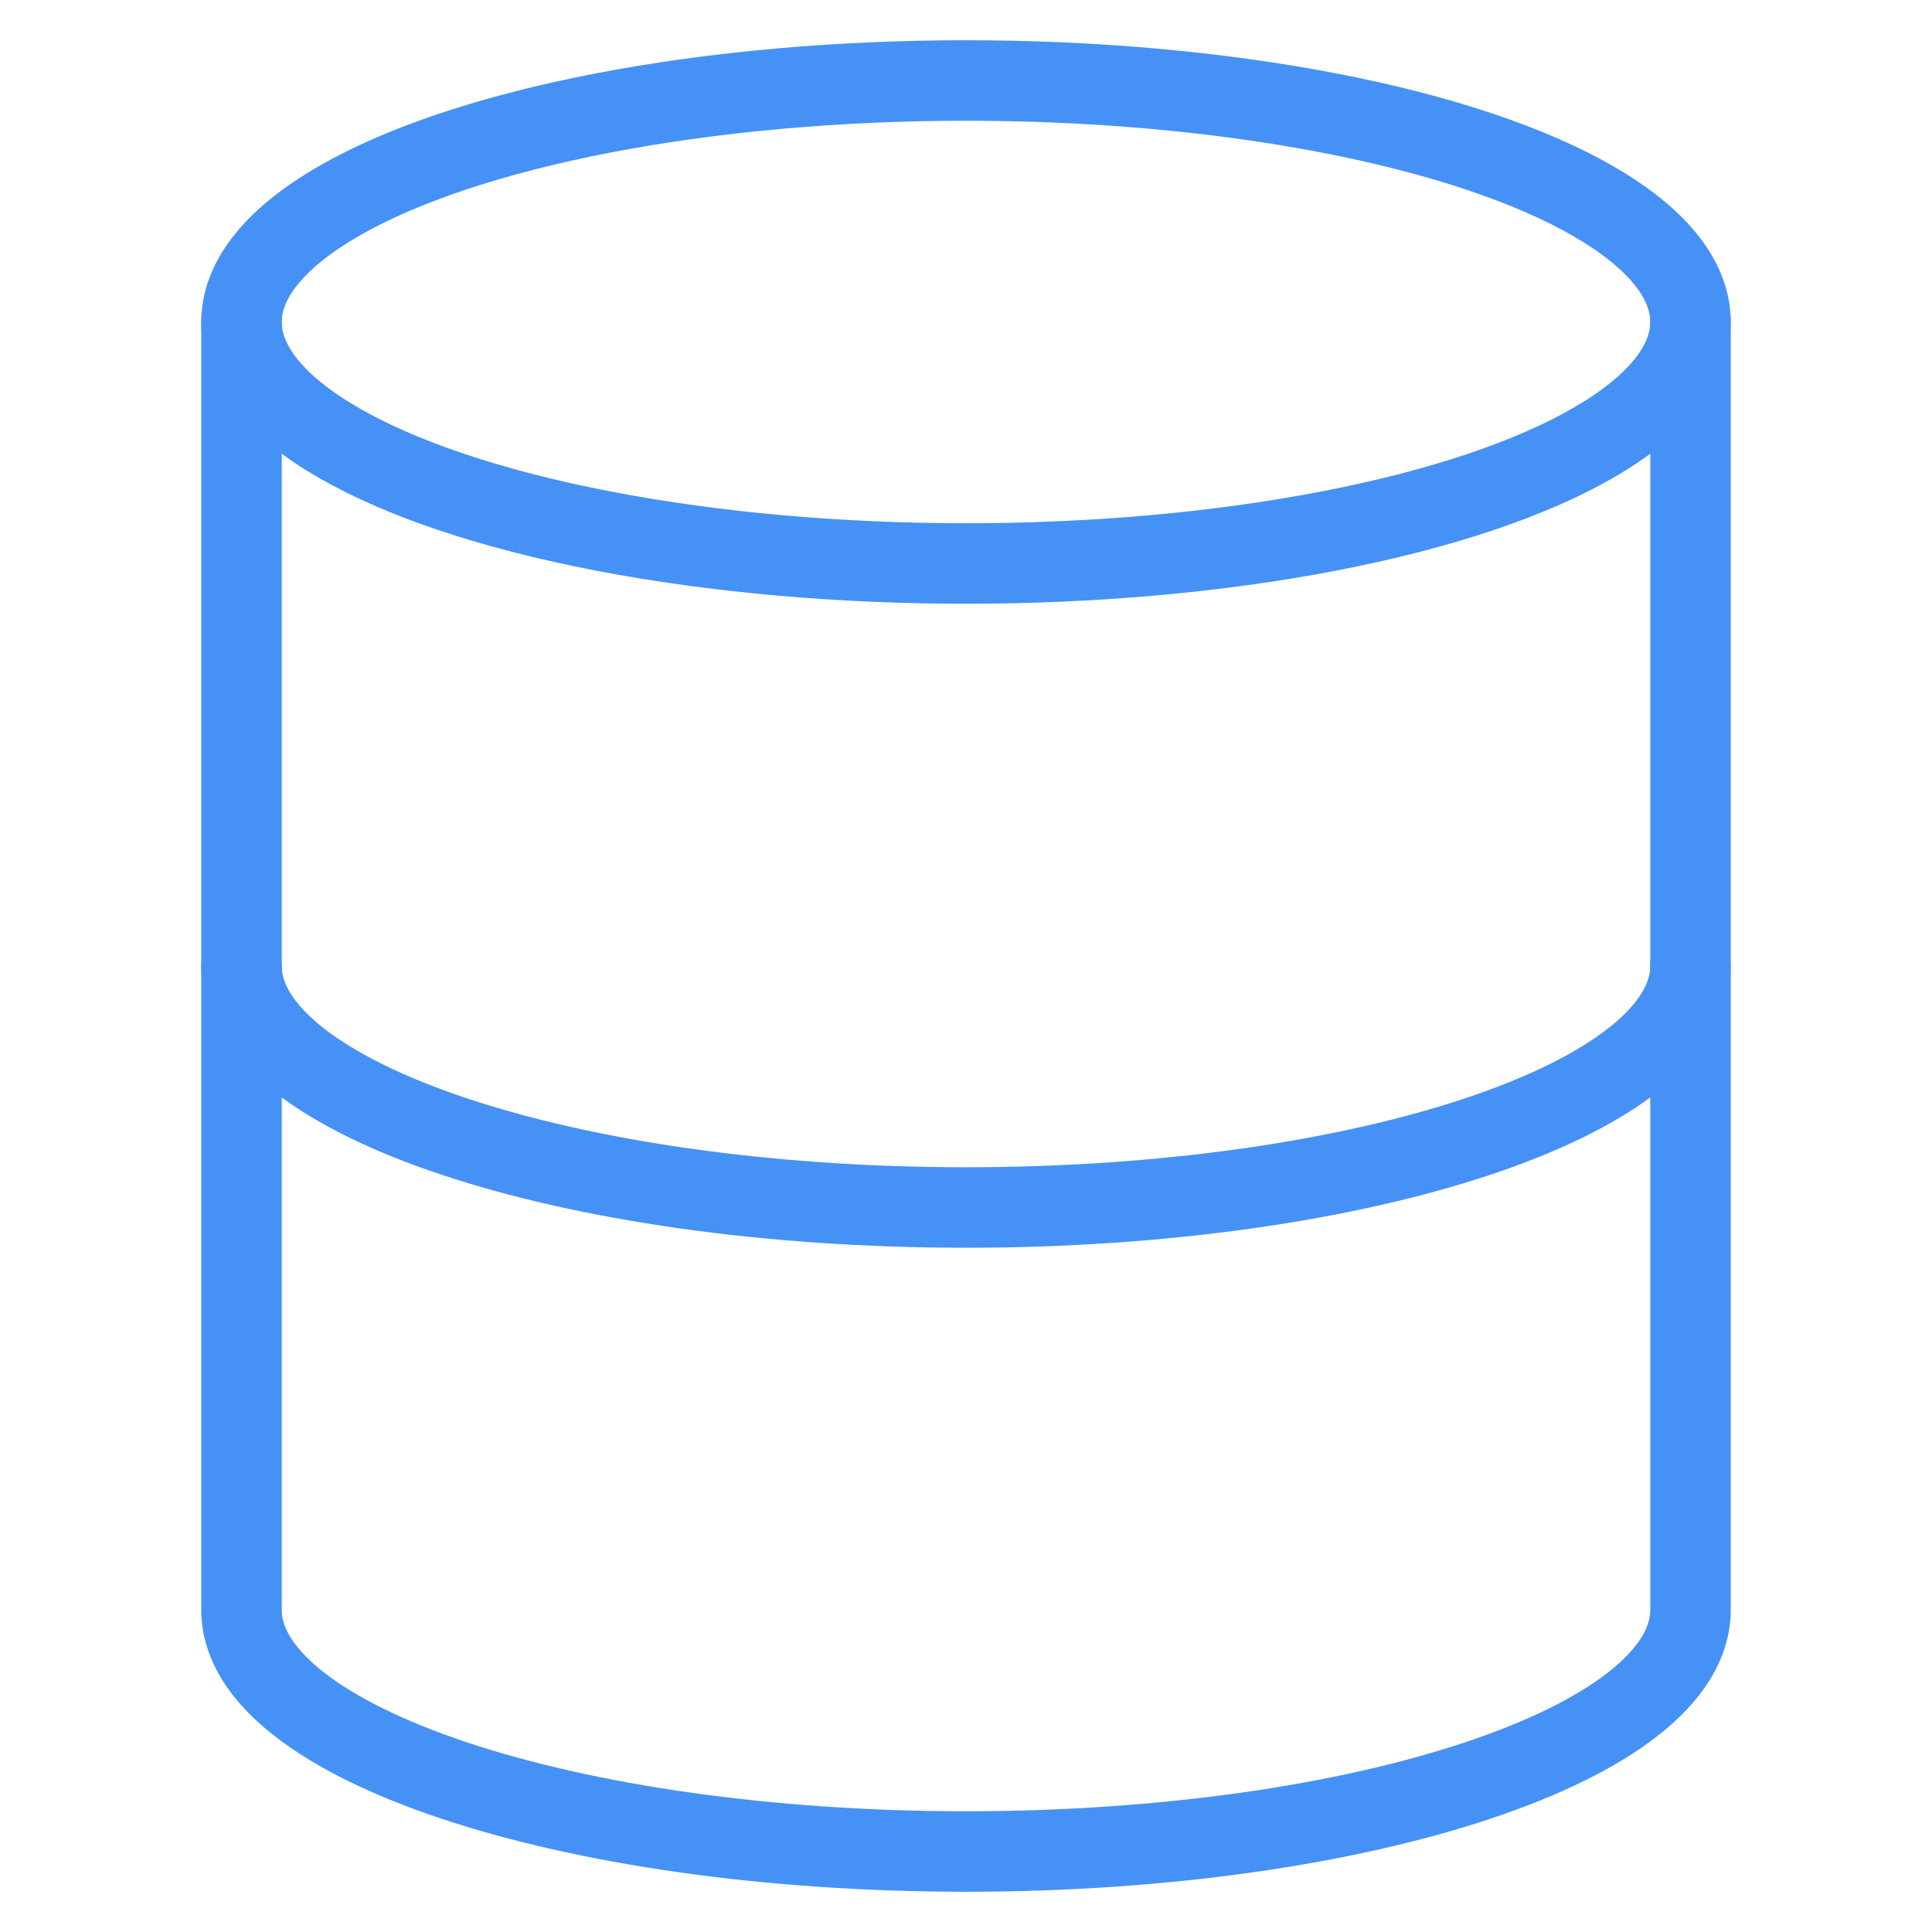 <svg class="nc-icon outline" xmlns="http://www.w3.org/2000/svg" xmlns:xlink="http://www.w3.org/1999/xlink" x="0px" y="0px" width="48px" height="48px" viewBox="0 0 48 48"><g transform="translate(0, 0)">
<path data-cap="butt" fill="none" stroke="#4691f6" stroke-width="2" stroke-miterlimit="10" d="M6,8v32c0,3.3,8.1,6,18,6s18-2.7,18-6
	V8" stroke-linejoin="round" stroke-linecap="round"></path>
<ellipse data-color="color-2" fill="none" stroke="#4691f6" stroke-width="2" stroke-linecap="round" stroke-miterlimit="10" cx="24" cy="8" rx="18" ry="6" stroke-linejoin="round"></ellipse>
<path fill="none" stroke="#4691f6" stroke-width="2" stroke-linecap="round" stroke-miterlimit="10" d="M42,24c0,3.3-8.1,6-18,6
	S6,27.3,6,24" stroke-linejoin="round"></path>
</g></svg>